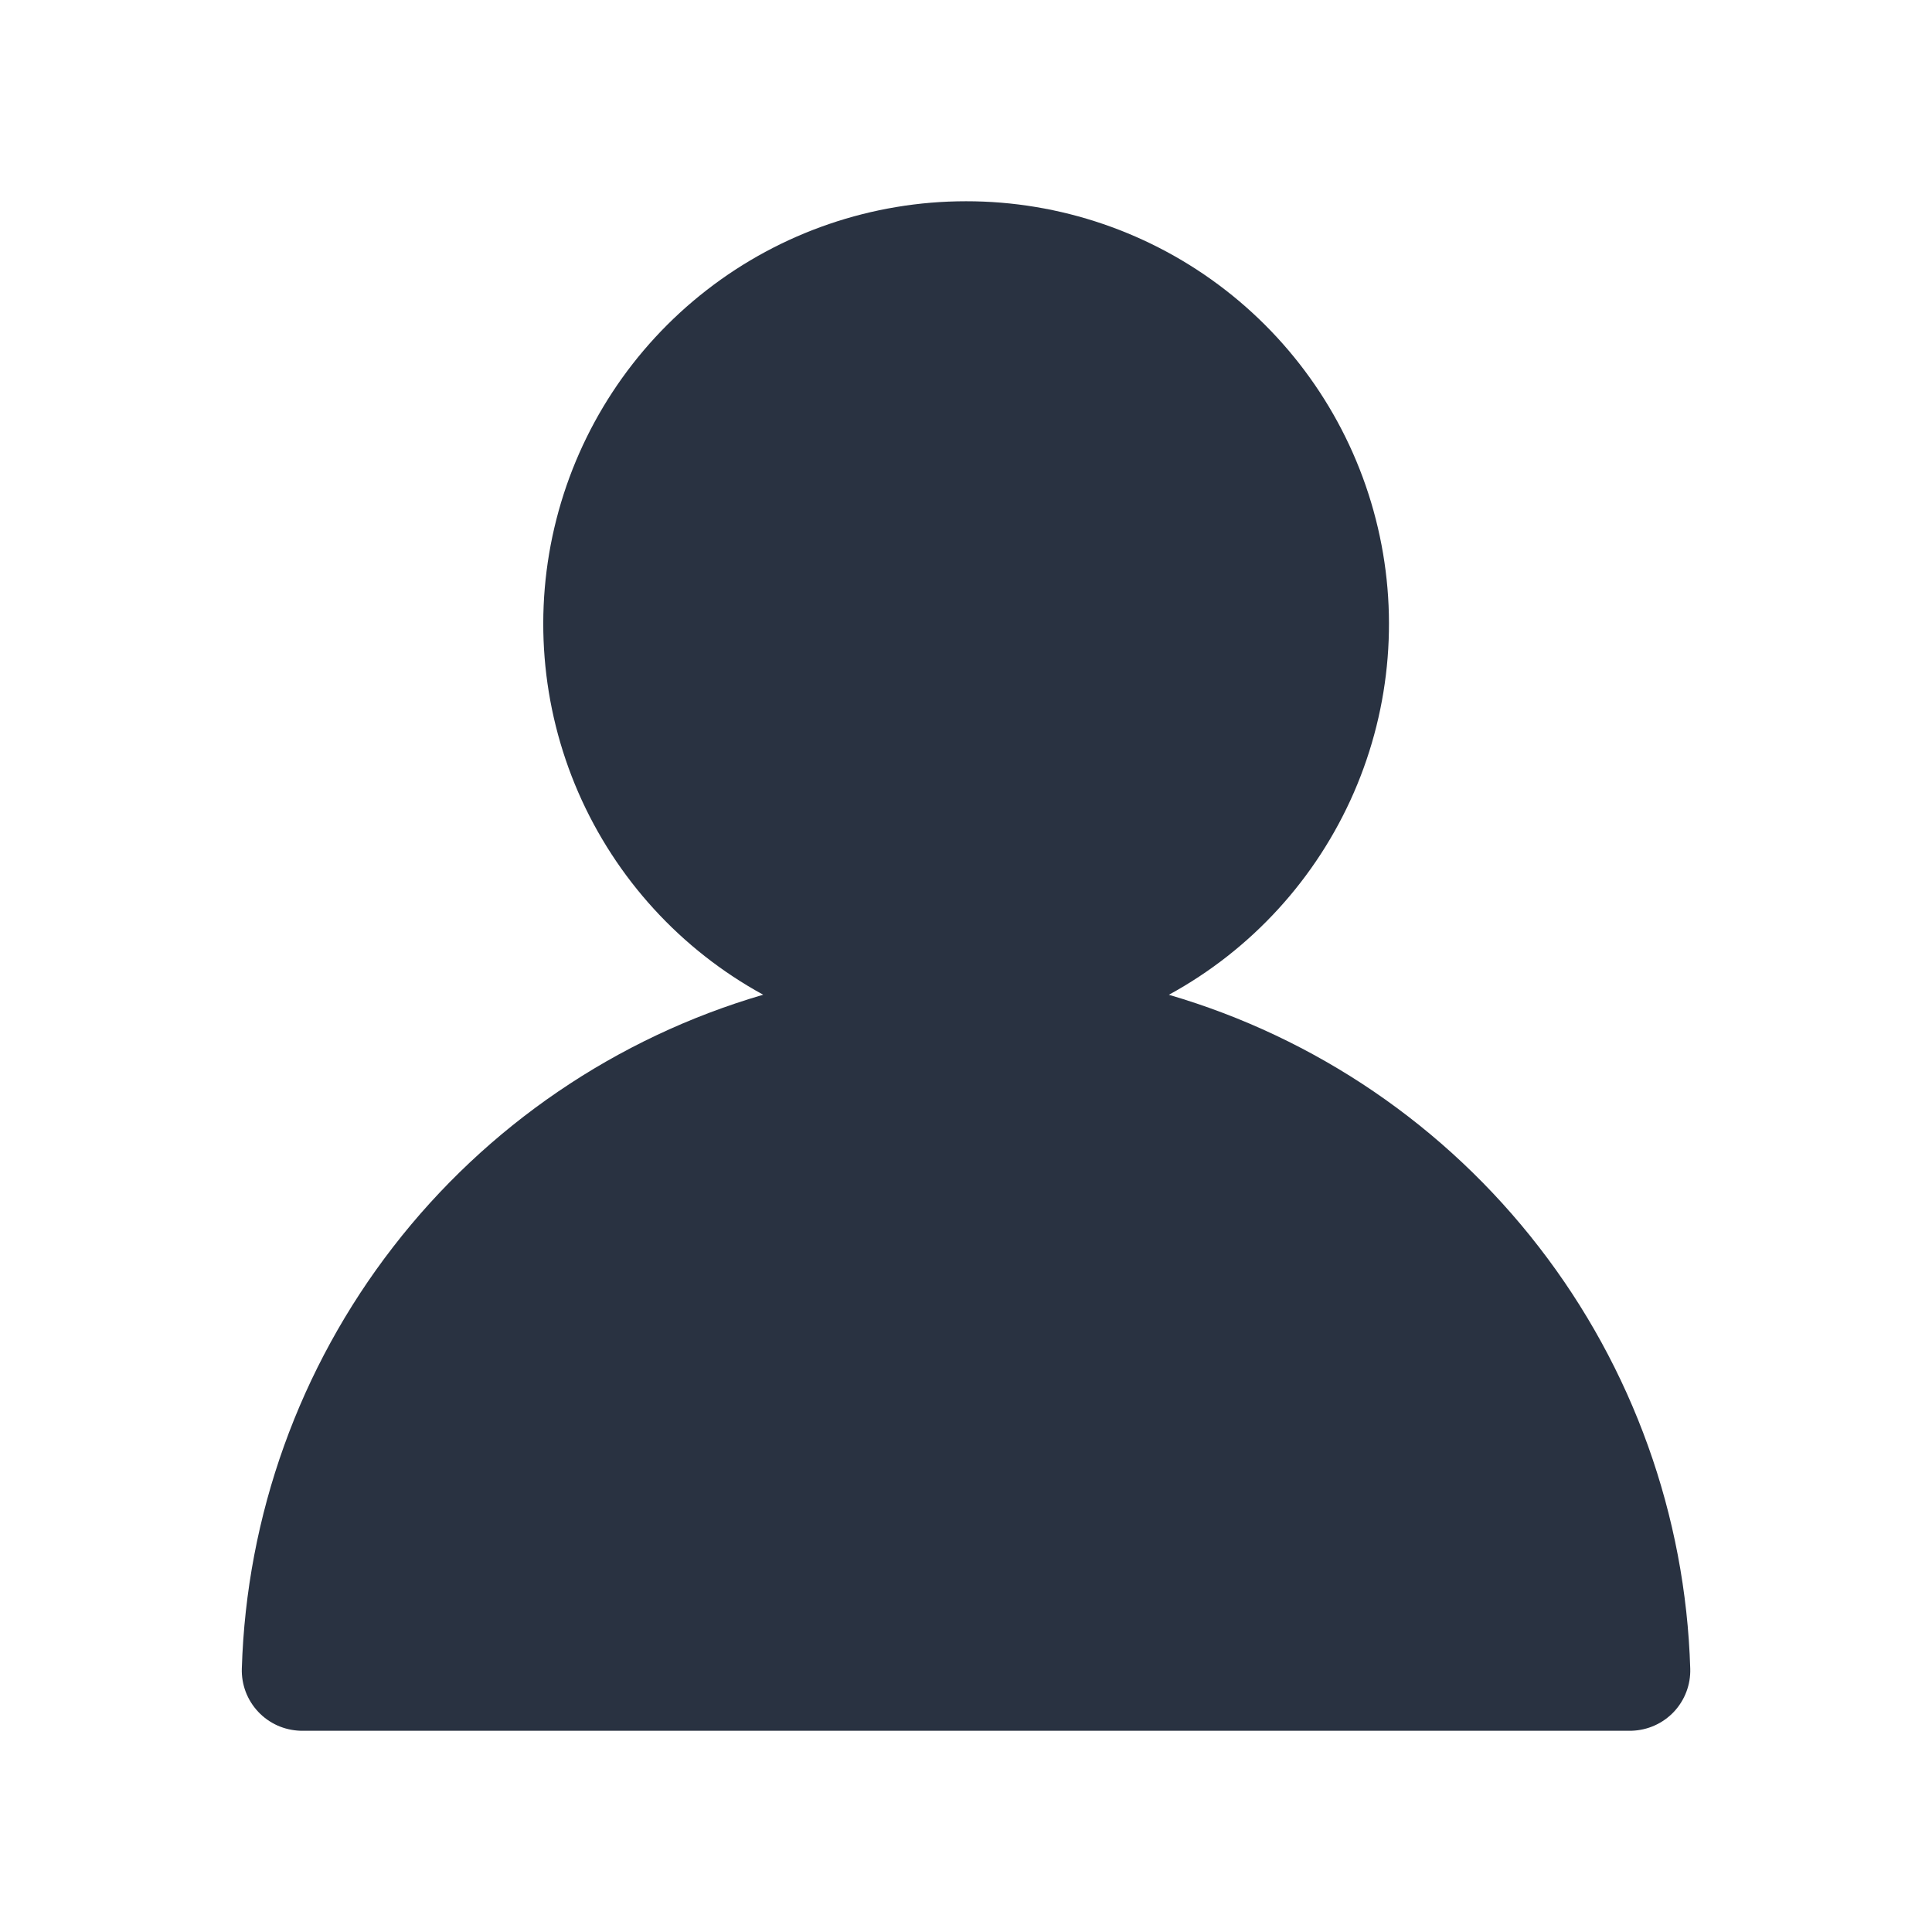 <svg width="30" height="30" viewBox="0 0 30 30" fill="none" xmlns="http://www.w3.org/2000/svg">
<path d="M15 3.125C13.542 3.125 12.125 3.61 10.974 4.504C9.822 5.398 9.001 6.65 8.64 8.063C8.279 9.475 8.399 10.968 8.98 12.305C9.562 13.642 10.572 14.747 11.851 15.446C9.57 16.112 7.558 17.483 6.104 19.363C4.65 21.242 3.827 23.534 3.755 25.909C3.751 26.032 3.772 26.155 3.815 26.27C3.859 26.385 3.925 26.491 4.009 26.58C4.093 26.67 4.195 26.742 4.307 26.793C4.419 26.843 4.541 26.871 4.664 26.875H25.337C25.586 26.867 25.821 26.762 25.992 26.581C26.162 26.4 26.254 26.159 26.246 25.91C26.174 23.535 25.352 21.243 23.897 19.364C22.443 17.484 20.431 16.113 18.15 15.447C19.43 14.749 20.441 13.643 21.023 12.306C21.605 10.968 21.725 9.475 21.363 8.062C21.002 6.649 20.18 5.397 19.028 4.503C17.876 3.609 16.459 3.124 15 3.125Z" fill="#293241"/>
</svg>
